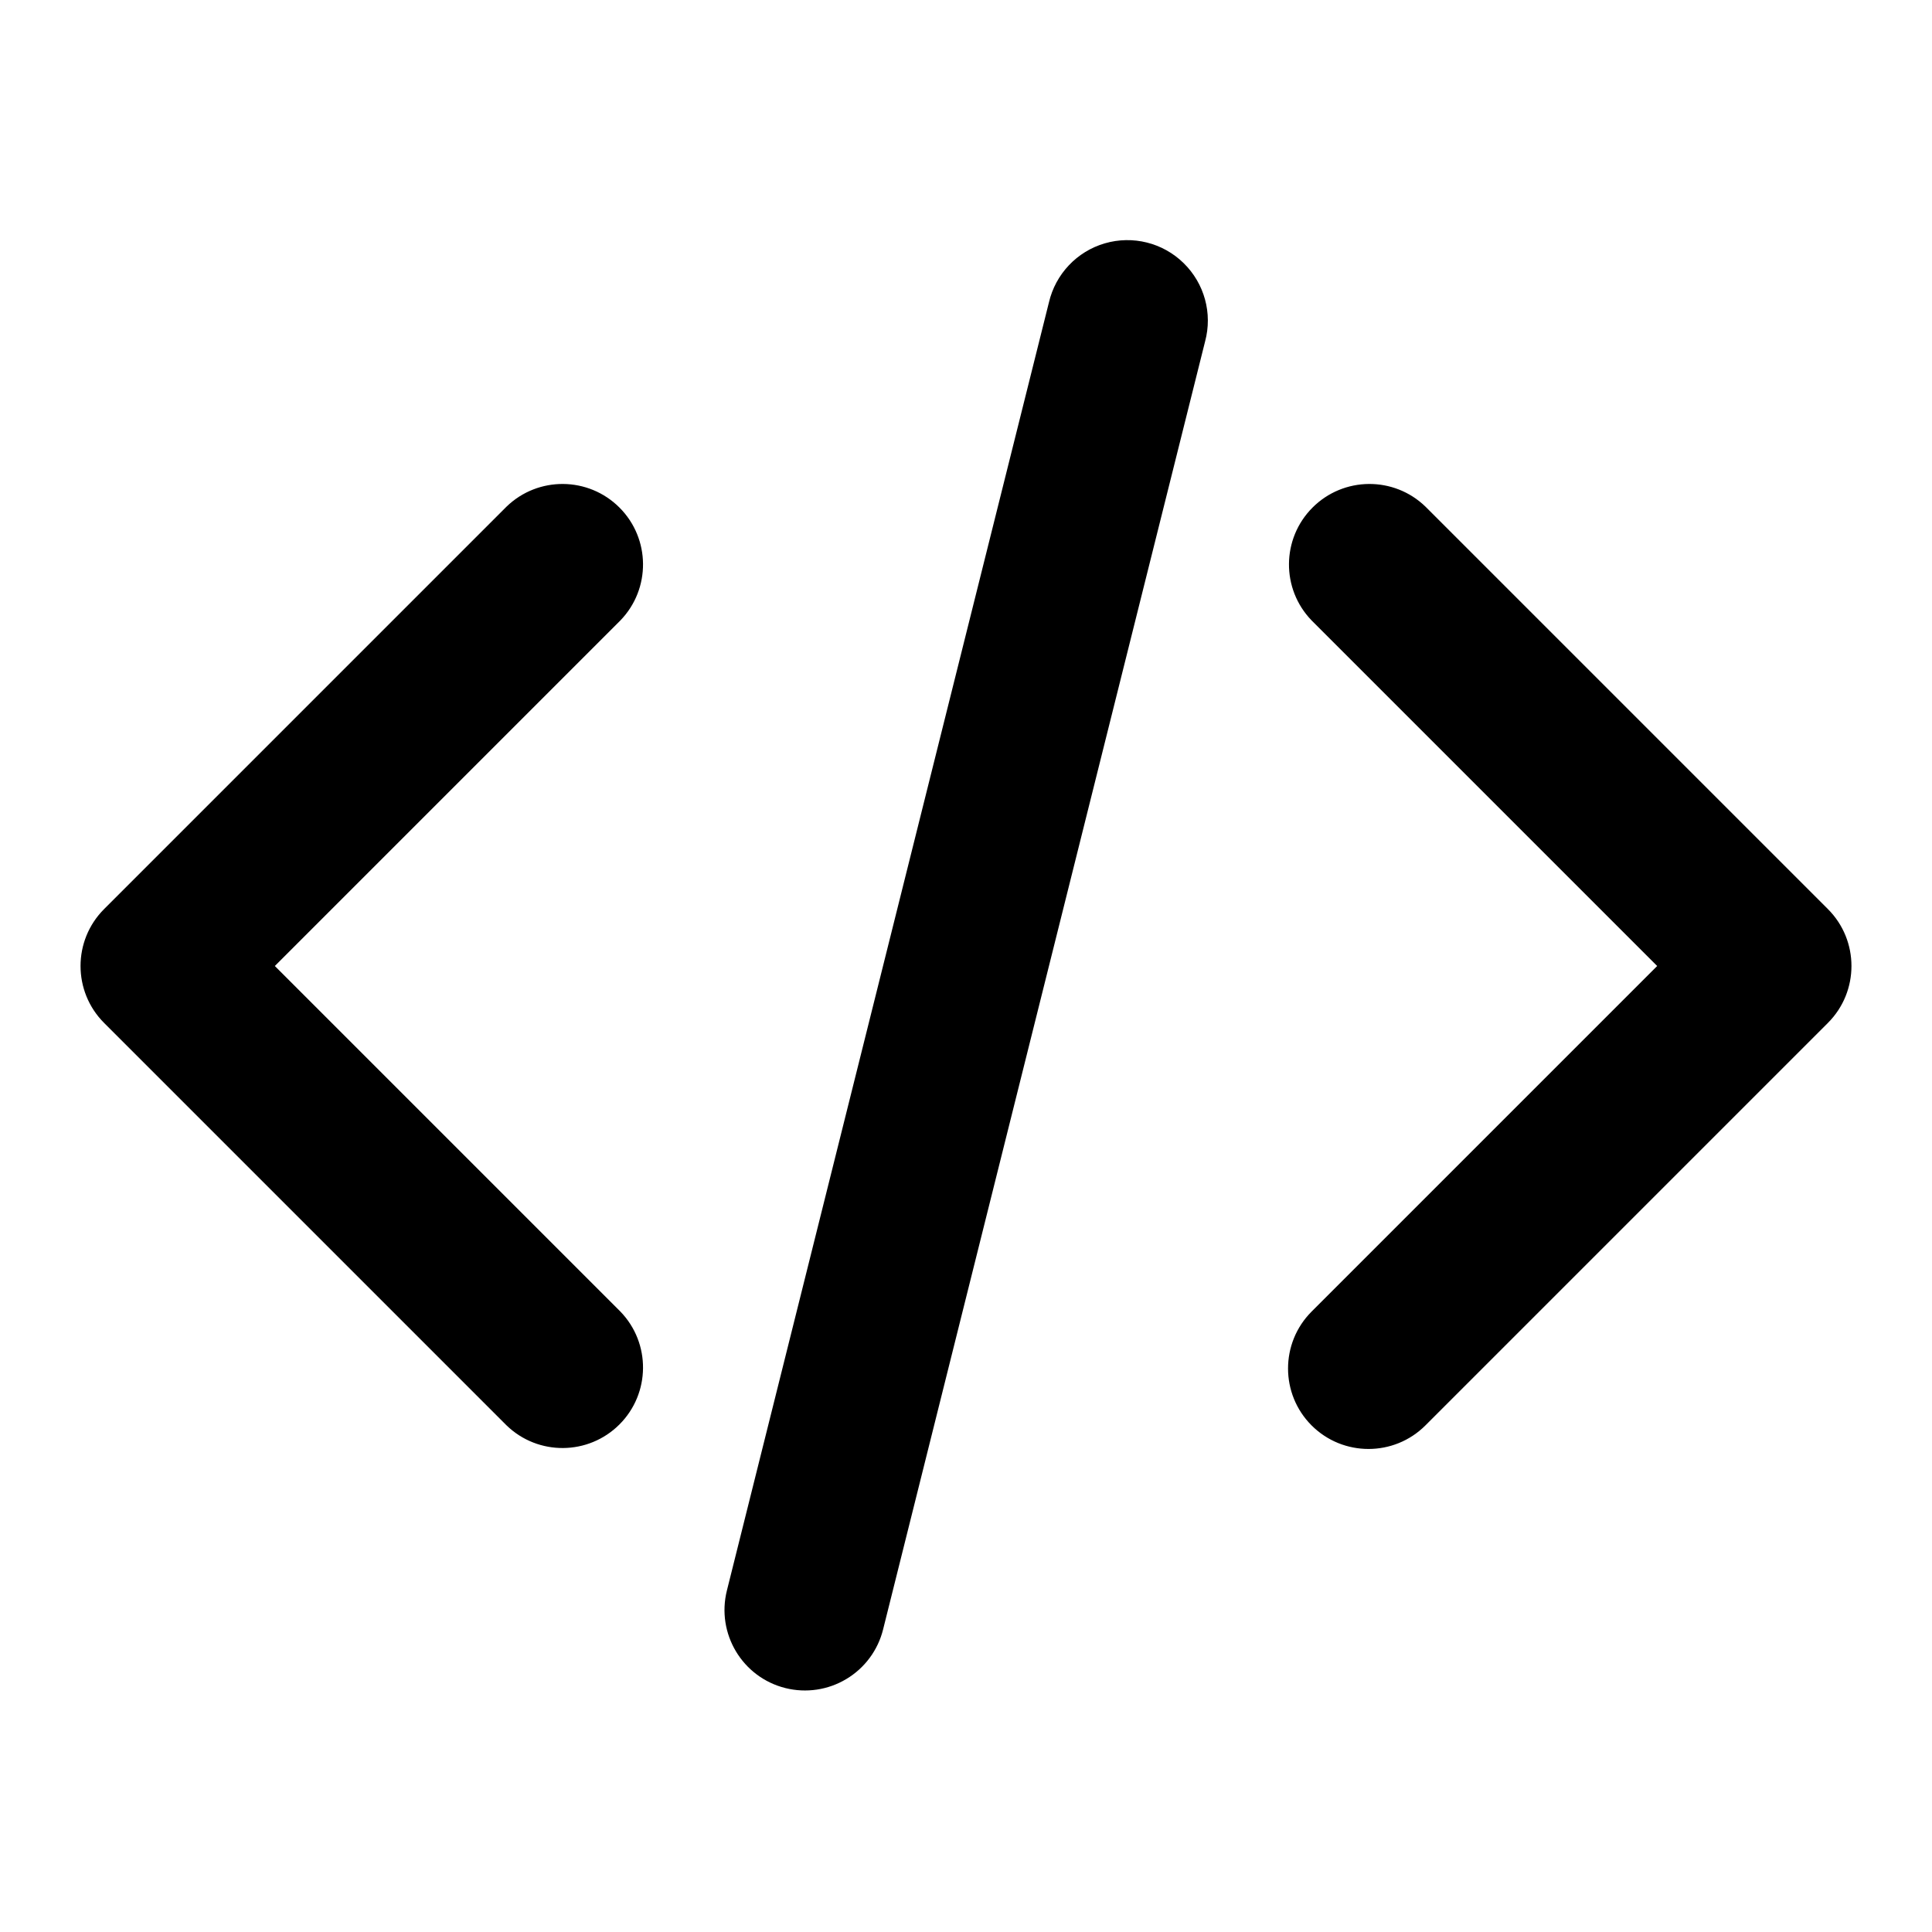 <?xml version="1.0" encoding="UTF-8"?>
<svg width="24px" height="24px" viewBox="0 0 24 24" version="1.1" xmlns="http://www.w3.org/2000/svg" xmlns:xlink="http://www.w3.org/1999/xlink">
    <!-- Generator: sketchtool 49.1 (51147) - http://www.bohemiancoding.com/sketch -->
    <title>code</title>
    <desc>Created with sketchtool.</desc>
    <defs></defs>
    <g id="Icons" stroke="none" stroke-width="1" fill="none" fill-rule="evenodd">
        <g id="code" fill="#000000" fill-rule="nonzero">
            <path d="M16.293,17.707 C15.903,17.317 15.903,16.683 16.293,16.293 L20.586,12 L16.293,7.707 C15.914,7.315 15.919,6.691 16.305,6.305 C16.691,5.919 17.315,5.914 17.707,6.293 L22.707,11.293 C23.097,11.683 23.097,12.317 22.707,12.707 L17.707,17.707 C17.317,18.097 16.683,18.097 16.293,17.707 Z M6.293,17.707 L1.293,12.707 C0.903,12.317 0.903,11.683 1.293,11.293 L6.293,6.293 C6.685,5.914 7.309,5.919 7.695,6.305 C8.081,6.691 8.086,7.315 7.707,7.707 L3.414,12 L7.707,16.293 C8.086,16.685 8.081,17.309 7.695,17.695 C7.309,18.081 6.685,18.086 6.293,17.707 Z M9.757,20.97 C9.221,20.836 8.896,20.293 9.03,19.757 L13.03,3.757 C13.112,3.405 13.377,3.124 13.724,3.023 C14.07,2.922 14.445,3.015 14.703,3.268 C14.962,3.521 15.064,3.893 14.97,4.242 L10.97,20.242 C10.906,20.499 10.742,20.721 10.514,20.857 C10.287,20.994 10.014,21.034 9.757,20.97 Z" id="Combined-Shape"></path>
        </g>
    </g>
</svg>